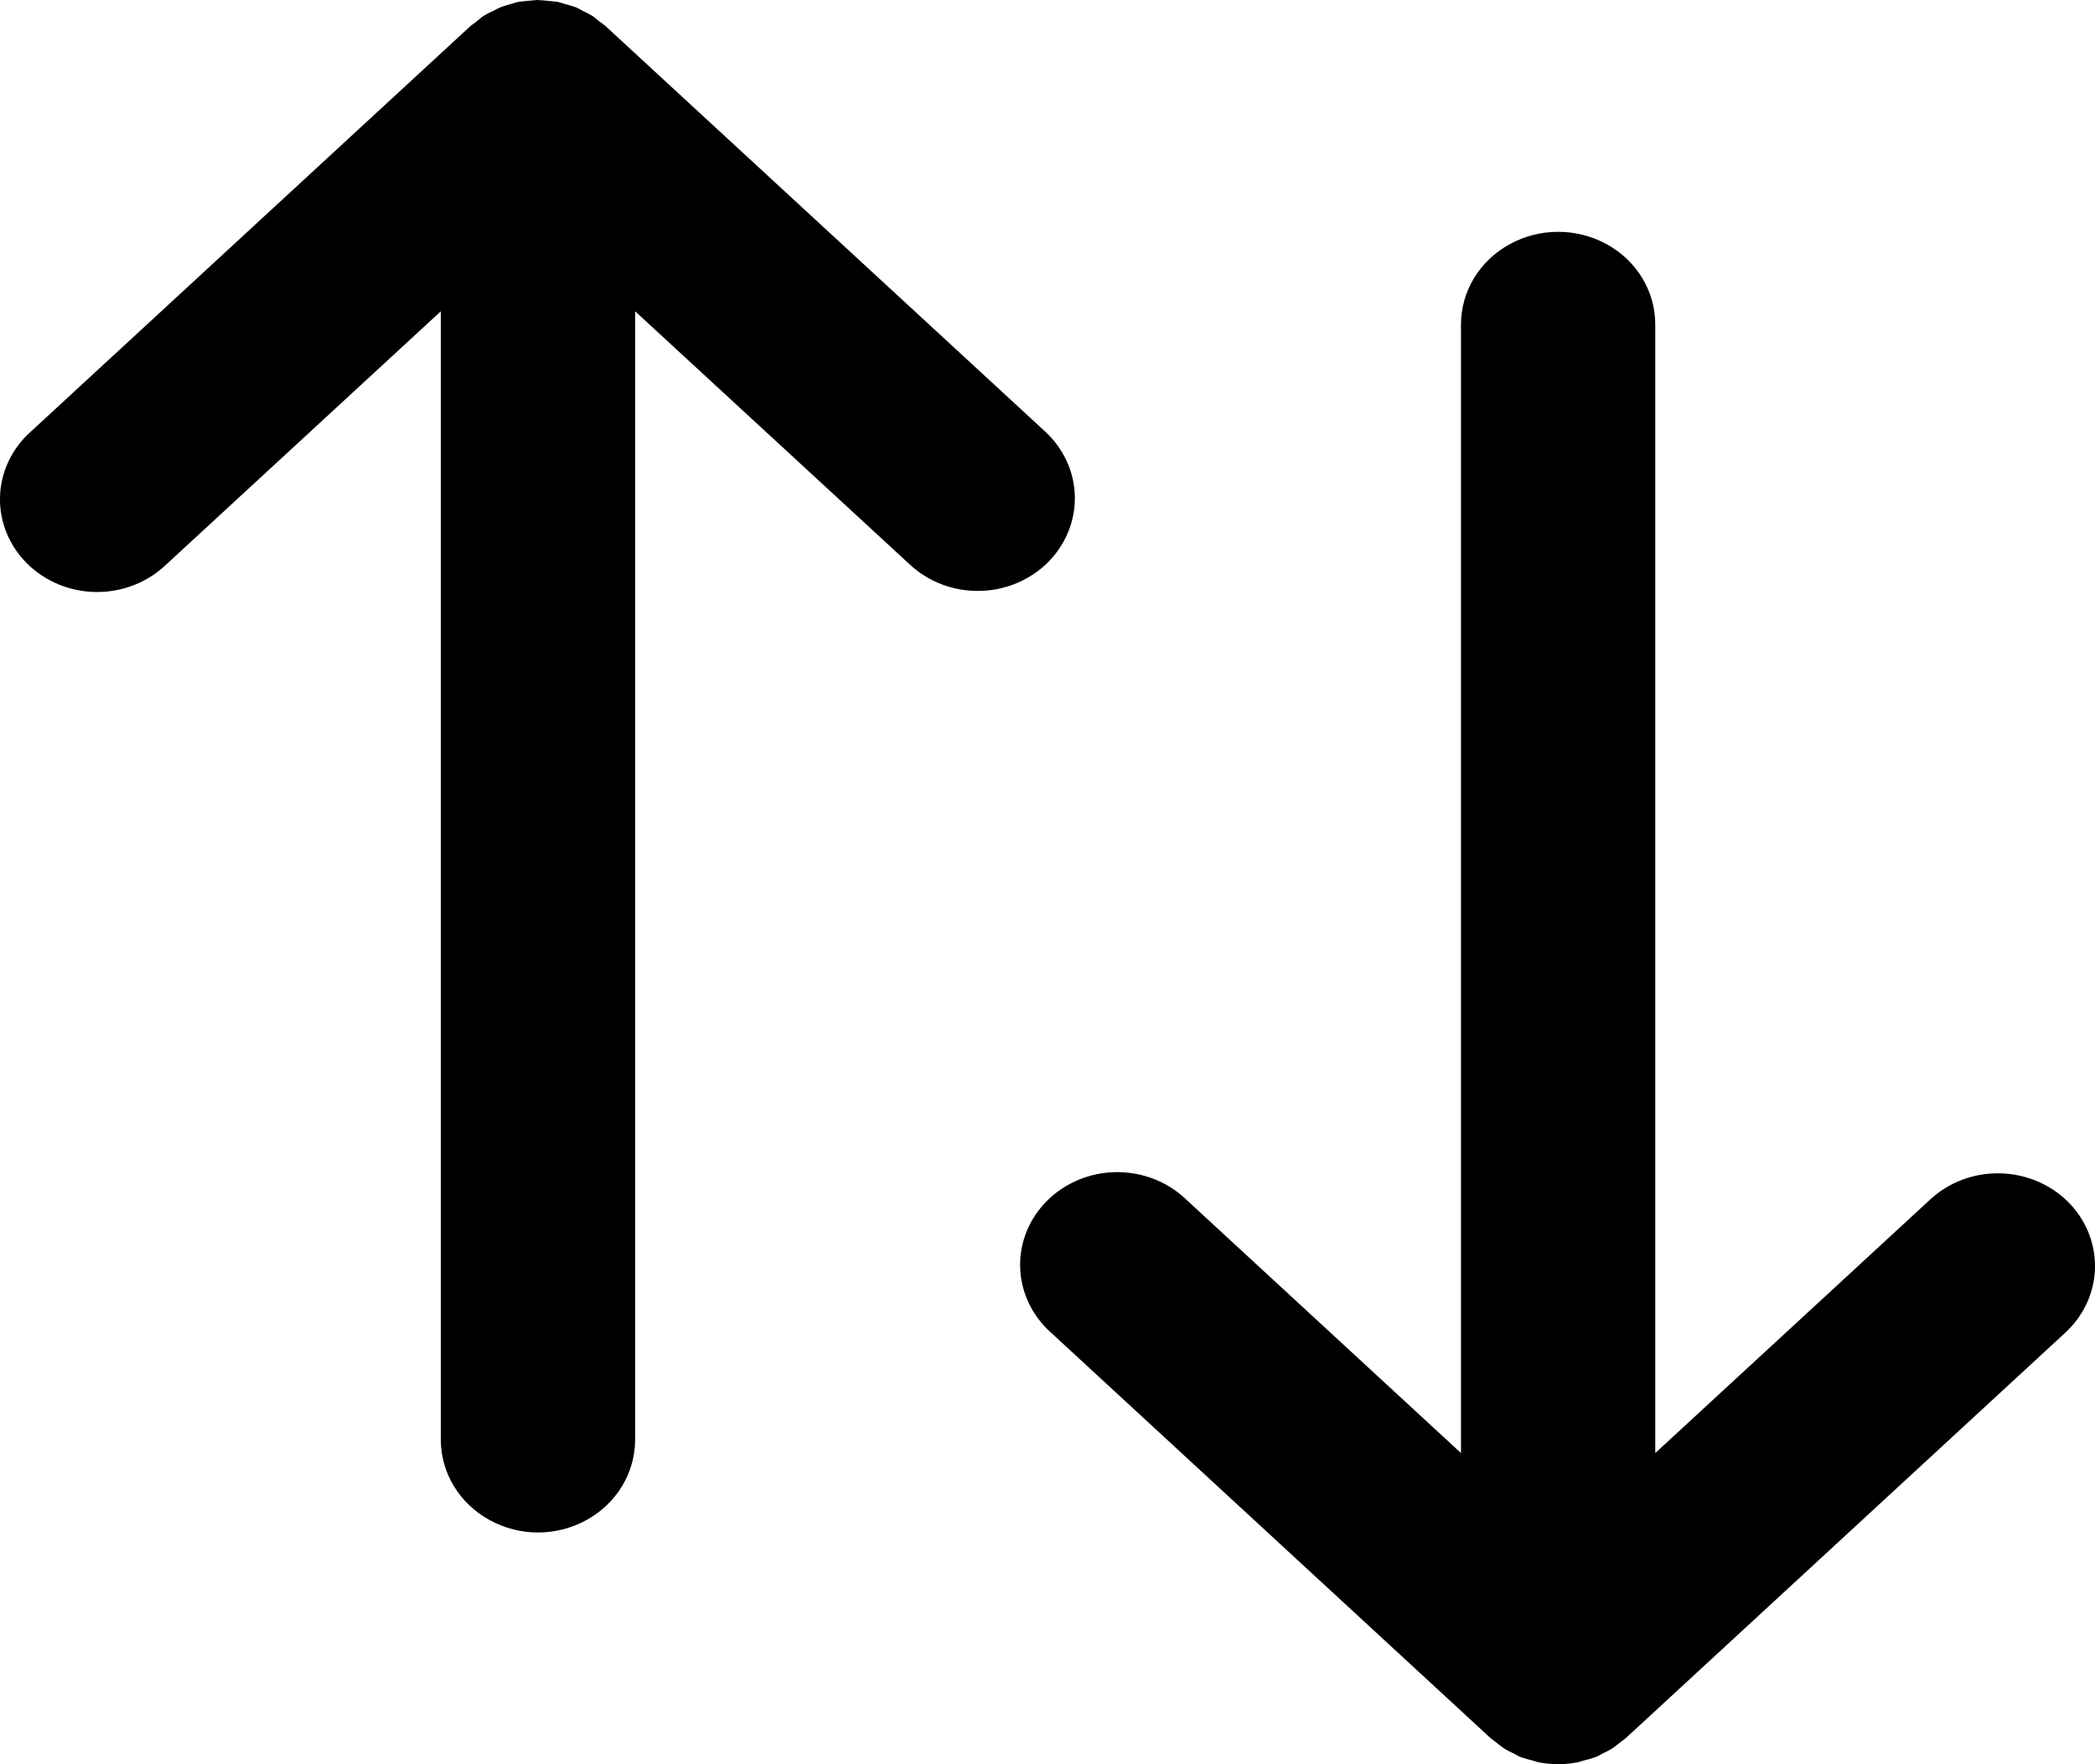 <svg width="19" height="16" viewBox="0 0 19 16" fill="none" xmlns="http://www.w3.org/2000/svg">
<path d="M9.501 5.103C9.338 5.263 9.116 5.356 8.882 5.359C8.648 5.363 8.423 5.278 8.255 5.123L5.76 2.823V13.057C5.76 13.358 5.592 13.635 5.32 13.785C5.047 13.936 4.711 13.936 4.439 13.785C4.166 13.635 3.998 13.358 3.998 13.057V2.823L1.504 5.123C1.337 5.282 1.11 5.371 0.873 5.369C0.637 5.367 0.412 5.275 0.247 5.112C0.083 4.95 -0.006 4.732 0 4.507C0.006 4.281 0.107 4.068 0.28 3.914L4.267 0.236C4.282 0.223 4.298 0.213 4.314 0.201L4.329 0.189C4.348 0.174 4.366 0.157 4.386 0.144C4.389 0.142 4.393 0.141 4.396 0.139C4.42 0.123 4.445 0.112 4.47 0.1C4.496 0.087 4.521 0.073 4.548 0.062V0.063C4.575 0.053 4.603 0.044 4.631 0.037C4.654 0.031 4.676 0.022 4.7 0.017L4.711 0.016C4.739 0.011 4.768 0.01 4.796 0.007C4.822 0.005 4.847 0.001 4.873 0L4.879 0L4.885 0.001C4.911 0.001 4.936 0.005 4.962 0.007C4.99 0.01 5.018 0.011 5.046 0.016L5.059 0.017C5.082 0.022 5.104 0.031 5.126 0.037H5.126C5.154 0.044 5.183 0.053 5.21 0.062C5.214 0.064 5.219 0.065 5.223 0.066C5.245 0.075 5.265 0.088 5.286 0.099V0.099C5.312 0.111 5.337 0.124 5.362 0.138C5.365 0.141 5.37 0.142 5.373 0.145C5.391 0.156 5.406 0.171 5.423 0.184C5.43 0.189 5.438 0.196 5.446 0.202C5.46 0.214 5.477 0.223 5.491 0.236L9.479 3.914C9.647 4.069 9.744 4.281 9.748 4.504C9.752 4.727 9.663 4.942 9.501 5.103ZM18.753 10.897C18.59 10.737 18.368 10.645 18.134 10.641C17.9 10.637 17.675 10.722 17.507 10.877L15.012 13.178V2.943C15.012 2.642 14.845 2.365 14.572 2.215C14.299 2.065 13.963 2.065 13.691 2.215C13.418 2.365 13.25 2.642 13.25 2.943V13.178L10.756 10.877C10.589 10.717 10.362 10.629 10.125 10.63C9.889 10.632 9.663 10.725 9.499 10.887C9.335 11.049 9.245 11.268 9.252 11.493C9.258 11.719 9.359 11.932 9.532 12.086L13.519 15.764C13.535 15.778 13.553 15.789 13.569 15.802C13.581 15.812 13.593 15.822 13.606 15.831C13.62 15.841 13.633 15.852 13.647 15.861V15.861C13.673 15.876 13.699 15.89 13.727 15.902C13.748 15.913 13.768 15.926 13.79 15.935L13.8 15.938C13.831 15.949 13.863 15.958 13.895 15.965C13.915 15.971 13.935 15.979 13.957 15.983L13.963 15.984C14.074 16.005 14.188 16.005 14.3 15.984L14.306 15.983C14.327 15.979 14.347 15.971 14.368 15.965C14.4 15.958 14.432 15.949 14.463 15.938L14.472 15.935C14.495 15.926 14.514 15.913 14.536 15.902H14.536C14.563 15.89 14.589 15.876 14.615 15.861C14.63 15.852 14.643 15.841 14.657 15.831C14.669 15.822 14.681 15.811 14.694 15.802C14.71 15.788 14.728 15.778 14.744 15.764L18.731 12.086C18.899 11.931 18.996 11.719 19 11.496C19.004 11.273 18.915 11.058 18.753 10.897L18.753 10.897Z" fill="black"/>
</svg>
